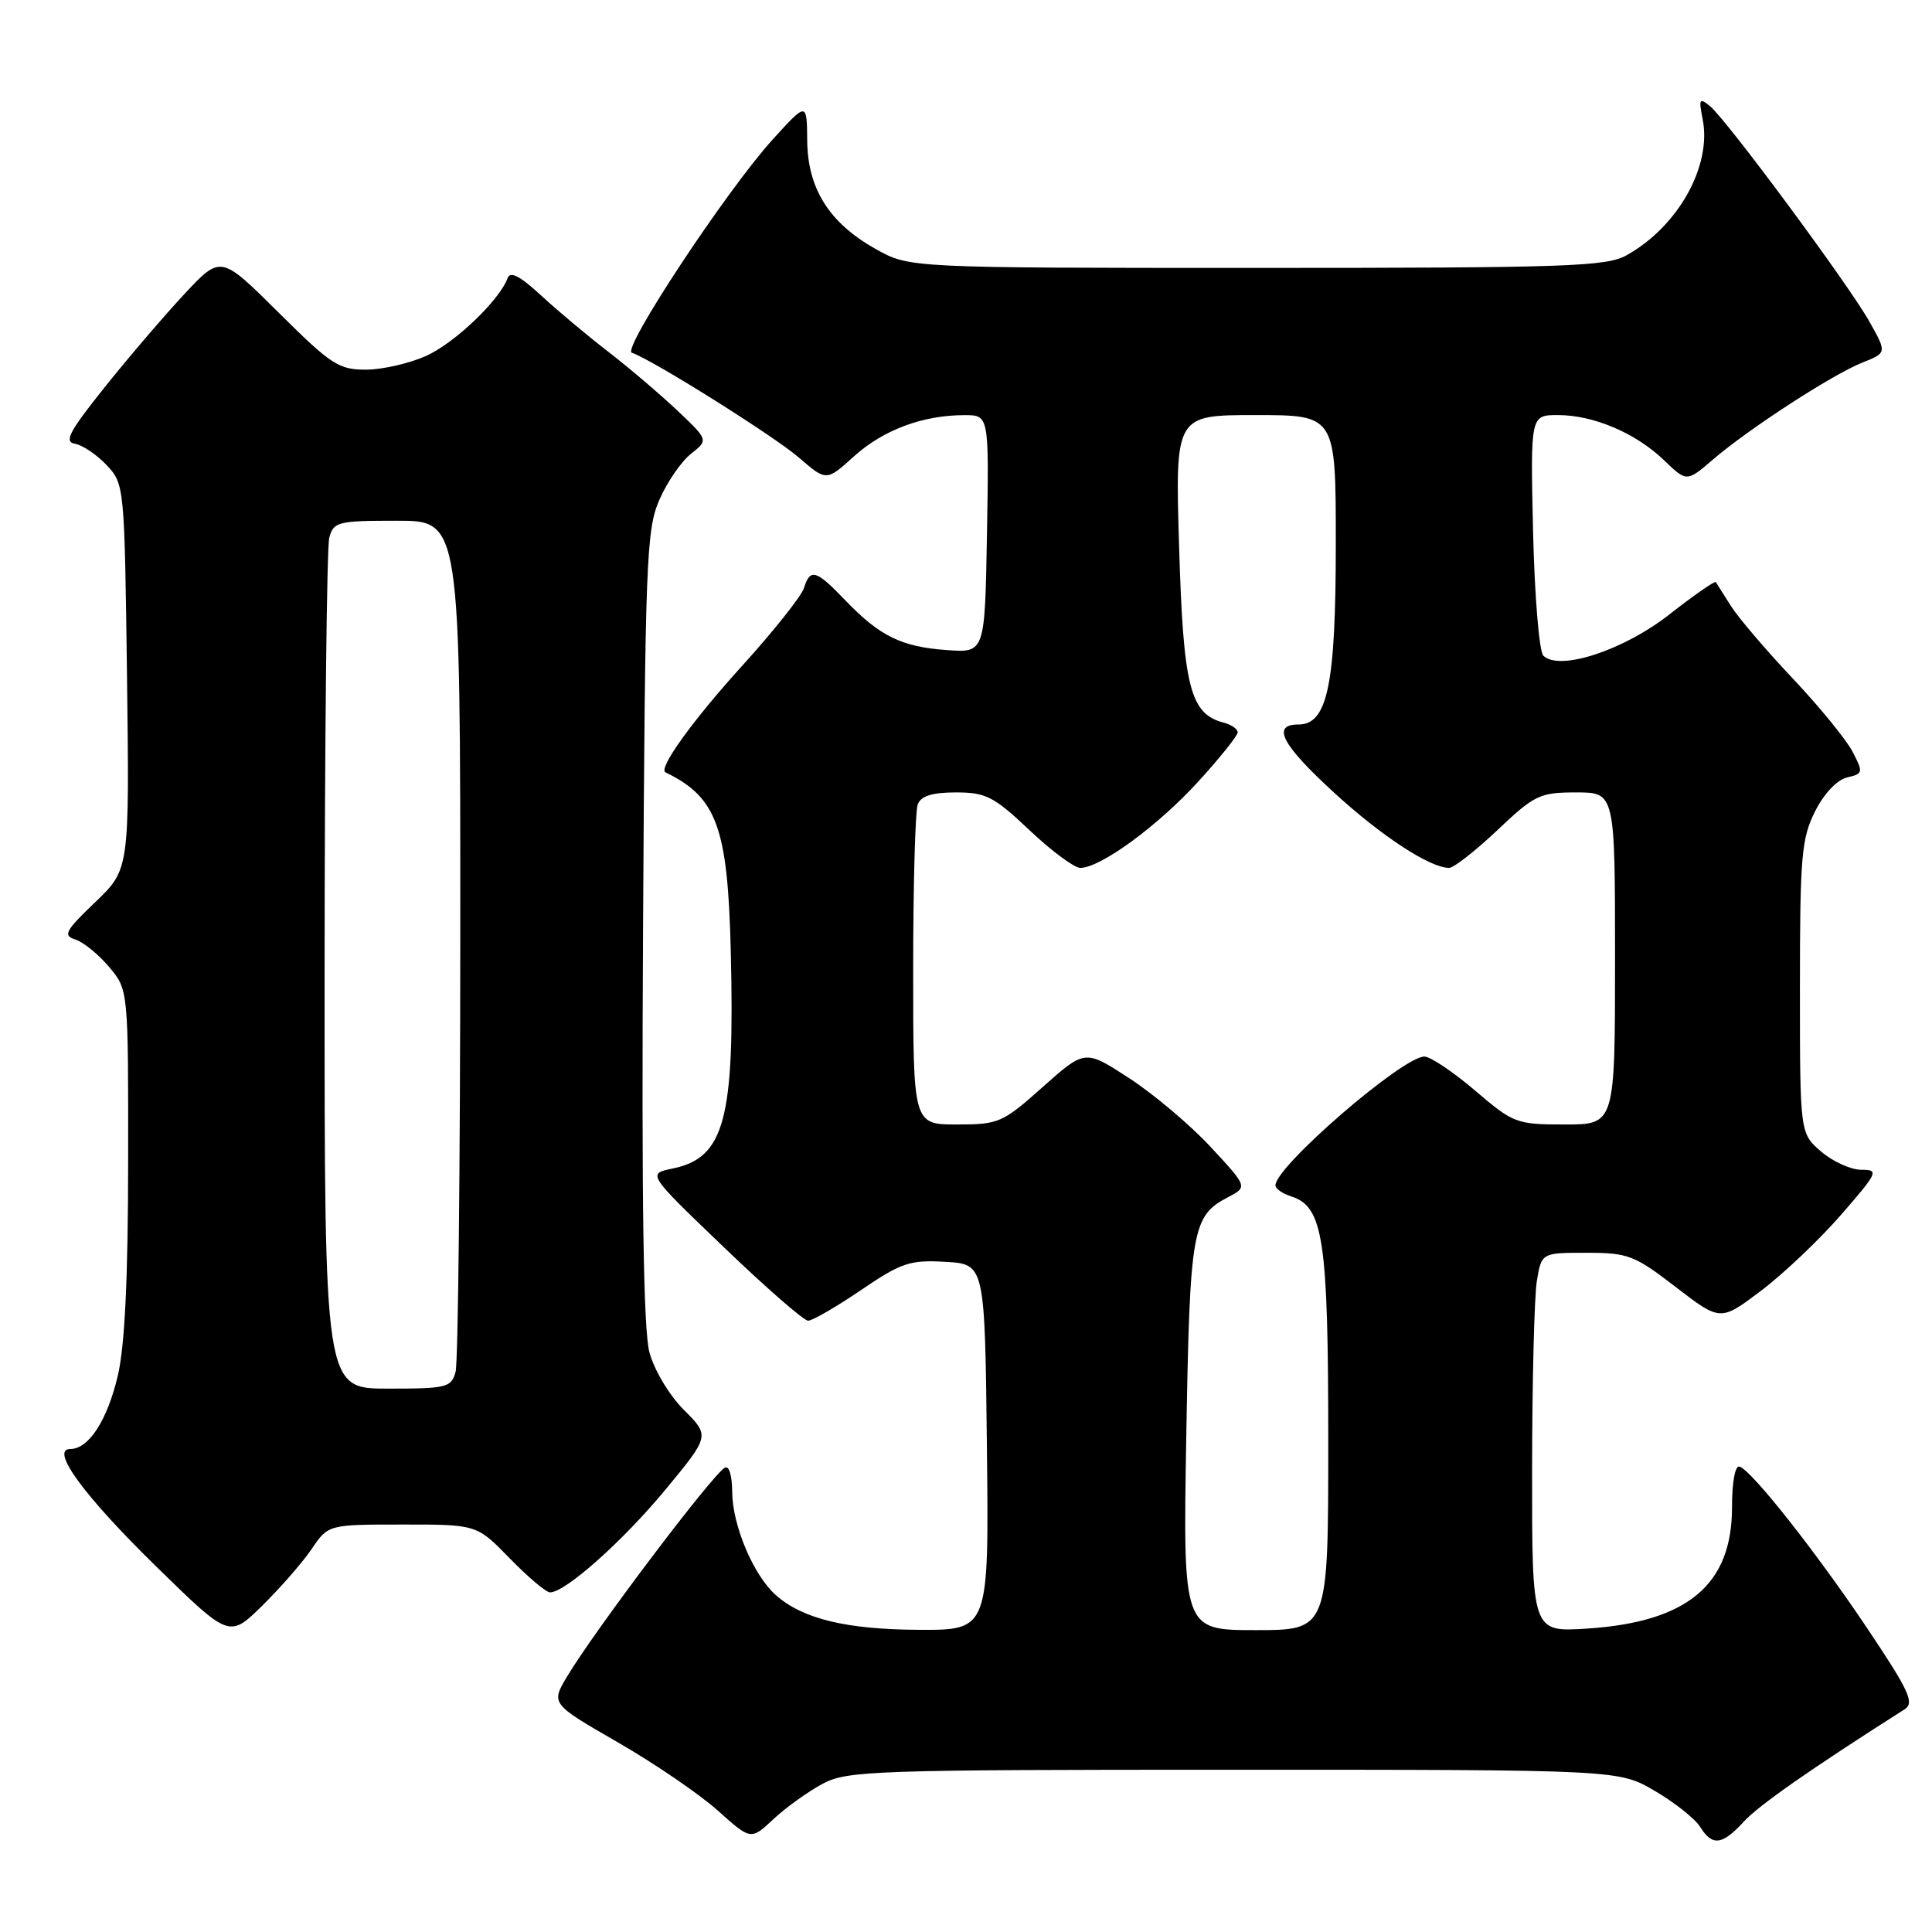 <?xml version="1.0" encoding="UTF-8" standalone="no"?>
<!DOCTYPE svg PUBLIC "-//W3C//DTD SVG 1.1//EN" "http://www.w3.org/Graphics/SVG/1.1/DTD/svg11.dtd" >
<svg xmlns="http://www.w3.org/2000/svg" xmlns:xlink="http://www.w3.org/1999/xlink" version="1.1" viewBox="0 0 256 256">
 <g >
 <path fill="currentColor"
d=" M 109.00 236.36 C 112.28 234.62 115.68 234.50 163.50 234.50 C 214.50 234.50 214.50 234.50 219.28 237.31 C 221.91 238.85 224.60 240.99 225.27 242.06 C 226.89 244.66 228.19 244.51 231.08 241.36 C 233.06 239.20 239.98 234.37 252.36 226.50 C 253.70 225.65 253.01 224.12 247.58 216.00 C 240.78 205.82 232.13 194.85 230.50 194.33 C 229.91 194.14 229.50 196.37 229.50 199.75 C 229.50 210.01 223.59 214.94 210.25 215.80 C 203.00 216.26 203.00 216.26 203.01 194.88 C 203.02 183.12 203.30 171.81 203.64 169.75 C 204.26 166.00 204.26 166.00 210.21 166.00 C 215.73 166.00 216.57 166.32 222.06 170.55 C 227.97 175.09 227.97 175.09 233.35 171.03 C 236.31 168.79 241.08 164.27 243.94 160.98 C 248.87 155.31 249.01 155.00 246.62 155.00 C 245.24 155.00 242.85 153.91 241.31 152.59 C 238.50 150.17 238.50 150.17 238.50 130.84 C 238.50 113.49 238.71 111.09 240.50 107.52 C 241.68 105.17 243.41 103.33 244.74 103.02 C 246.88 102.52 246.91 102.36 245.47 99.60 C 244.65 98.01 241.07 93.63 237.52 89.87 C 233.97 86.11 230.29 81.79 229.34 80.27 C 228.38 78.75 227.49 77.34 227.36 77.14 C 227.22 76.94 224.48 78.85 221.25 81.38 C 215.16 86.17 206.63 88.97 204.50 86.88 C 203.95 86.34 203.34 78.95 203.14 70.45 C 202.79 55.00 202.79 55.00 206.43 55.00 C 211.16 55.00 216.75 57.38 220.50 60.99 C 223.50 63.88 223.50 63.88 227.00 60.87 C 231.76 56.79 242.78 49.64 246.76 48.05 C 250.03 46.75 250.03 46.75 247.71 42.62 C 244.95 37.71 228.85 15.95 226.59 14.07 C 225.18 12.91 225.07 13.10 225.61 15.79 C 226.85 22.00 222.34 30.05 215.50 33.84 C 212.83 35.32 207.50 35.50 166.50 35.50 C 120.50 35.50 120.50 35.50 116.04 33.00 C 109.88 29.55 107.01 25.00 106.96 18.60 C 106.91 13.50 106.91 13.50 102.37 18.50 C 96.27 25.22 82.36 46.29 83.72 46.74 C 86.37 47.62 102.59 57.80 105.87 60.64 C 109.50 63.78 109.50 63.78 113.18 60.45 C 117.04 56.97 122.27 55.01 127.78 55.01 C 131.05 55.00 131.05 55.00 130.78 70.75 C 130.50 86.50 130.50 86.50 125.50 86.14 C 119.47 85.72 116.60 84.31 112.05 79.59 C 108.10 75.47 107.37 75.26 106.52 77.94 C 106.18 79.00 102.51 83.62 98.37 88.19 C 91.78 95.45 87.17 101.85 88.18 102.34 C 94.98 105.64 96.43 109.60 96.83 126.00 C 97.38 148.33 96.02 153.43 89.11 154.84 C 85.76 155.53 85.76 155.53 95.91 165.26 C 101.49 170.62 106.51 175.00 107.08 175.00 C 107.65 175.00 110.79 173.18 114.08 170.95 C 119.44 167.30 120.57 166.93 125.27 167.20 C 130.50 167.50 130.50 167.50 130.77 191.75 C 131.04 216.00 131.04 216.00 121.77 215.96 C 112.12 215.91 106.35 214.51 102.79 211.35 C 99.83 208.71 97.05 202.13 97.02 197.69 C 97.01 195.47 96.59 194.13 96.02 194.49 C 94.23 195.60 78.82 216.01 75.16 222.12 C 72.99 225.75 72.99 225.75 81.85 230.86 C 86.73 233.67 92.69 237.74 95.11 239.91 C 99.50 243.84 99.50 243.84 102.50 241.03 C 104.15 239.49 107.08 237.39 109.00 236.36 Z  M 41.29 205.26 C 43.50 202.01 43.50 202.01 53.34 202.01 C 63.18 202.00 63.18 202.00 67.55 206.50 C 69.96 208.97 72.36 211.00 72.88 211.00 C 74.91 211.00 82.54 204.20 88.18 197.38 C 94.06 190.26 94.06 190.26 90.62 186.82 C 88.68 184.88 86.68 181.54 86.05 179.18 C 85.26 176.23 85.00 159.32 85.21 122.74 C 85.48 74.32 85.64 70.19 87.37 66.23 C 88.39 63.88 90.28 61.14 91.56 60.13 C 93.88 58.30 93.88 58.30 89.69 54.34 C 87.39 52.17 83.25 48.65 80.50 46.53 C 77.75 44.41 73.76 41.06 71.62 39.08 C 68.90 36.57 67.60 35.90 67.26 36.85 C 66.19 39.78 60.30 45.41 56.51 47.14 C 54.30 48.14 50.71 48.97 48.52 48.98 C 44.89 49.00 43.87 48.33 36.90 41.40 C 29.26 33.81 29.26 33.81 24.49 38.90 C 21.87 41.71 17.11 47.26 13.92 51.25 C 9.17 57.19 8.44 58.55 9.93 58.80 C 10.93 58.97 12.82 60.24 14.13 61.63 C 16.48 64.13 16.50 64.40 16.83 89.68 C 17.15 115.20 17.15 115.20 12.62 119.54 C 8.63 123.36 8.31 123.96 10.00 124.50 C 11.05 124.83 13.06 126.47 14.46 128.13 C 17.00 131.15 17.00 131.15 16.98 153.83 C 16.97 169.40 16.54 178.31 15.61 182.29 C 14.21 188.21 11.76 192.00 9.32 192.00 C 6.57 192.00 11.10 198.19 20.79 207.66 C 30.39 217.04 30.39 217.04 34.74 212.77 C 37.13 210.42 40.08 207.04 41.29 205.26 Z  M 157.19 190.25 C 157.66 162.84 157.96 161.14 162.69 158.65 C 165.33 157.27 165.33 157.27 160.42 151.98 C 157.71 149.06 152.86 144.97 149.63 142.87 C 143.77 139.05 143.77 139.05 138.18 144.02 C 132.85 148.78 132.34 149.00 126.80 149.00 C 121.00 149.00 121.00 149.00 121.00 128.58 C 121.00 117.35 121.27 107.45 121.61 106.58 C 122.03 105.47 123.53 105.00 126.67 105.00 C 130.64 105.00 131.69 105.54 136.41 110.00 C 139.31 112.75 142.35 115.00 143.15 115.00 C 145.81 115.00 153.43 109.43 158.75 103.59 C 161.64 100.43 164.00 97.48 164.00 97.04 C 164.00 96.59 163.15 96.01 162.10 95.74 C 157.69 94.58 156.79 91.00 156.24 72.49 C 155.71 55.00 155.71 55.00 166.36 55.00 C 177.00 55.00 177.00 55.00 177.00 72.03 C 177.00 90.74 175.91 96.00 172.05 96.00 C 168.44 96.00 169.83 98.67 176.75 105.01 C 183.06 110.80 189.48 115.00 192.02 115.00 C 192.62 115.00 195.50 112.75 198.41 110.00 C 203.34 105.33 204.03 105.00 208.85 105.00 C 214.00 105.00 214.00 105.00 214.00 127.00 C 214.00 149.00 214.00 149.00 207.36 149.00 C 200.93 149.00 200.54 148.85 195.45 144.50 C 192.55 142.03 189.53 140.00 188.74 140.00 C 185.85 140.00 169.00 154.57 169.00 157.07 C 169.00 157.51 169.94 158.16 171.09 158.53 C 175.35 159.88 176.00 164.20 176.00 190.97 C 176.00 216.00 176.00 216.00 166.37 216.00 C 156.75 216.00 156.75 216.00 157.19 190.25 Z  M 43.01 128.75 C 43.02 98.36 43.30 72.49 43.63 71.25 C 44.19 69.14 44.77 69.00 52.62 69.00 C 61.00 69.00 61.00 69.00 60.99 124.25 C 60.98 154.64 60.70 180.51 60.37 181.75 C 59.81 183.86 59.23 184.00 51.38 184.00 C 43.00 184.00 43.00 184.00 43.01 128.75 Z "/>
</g>
</svg>